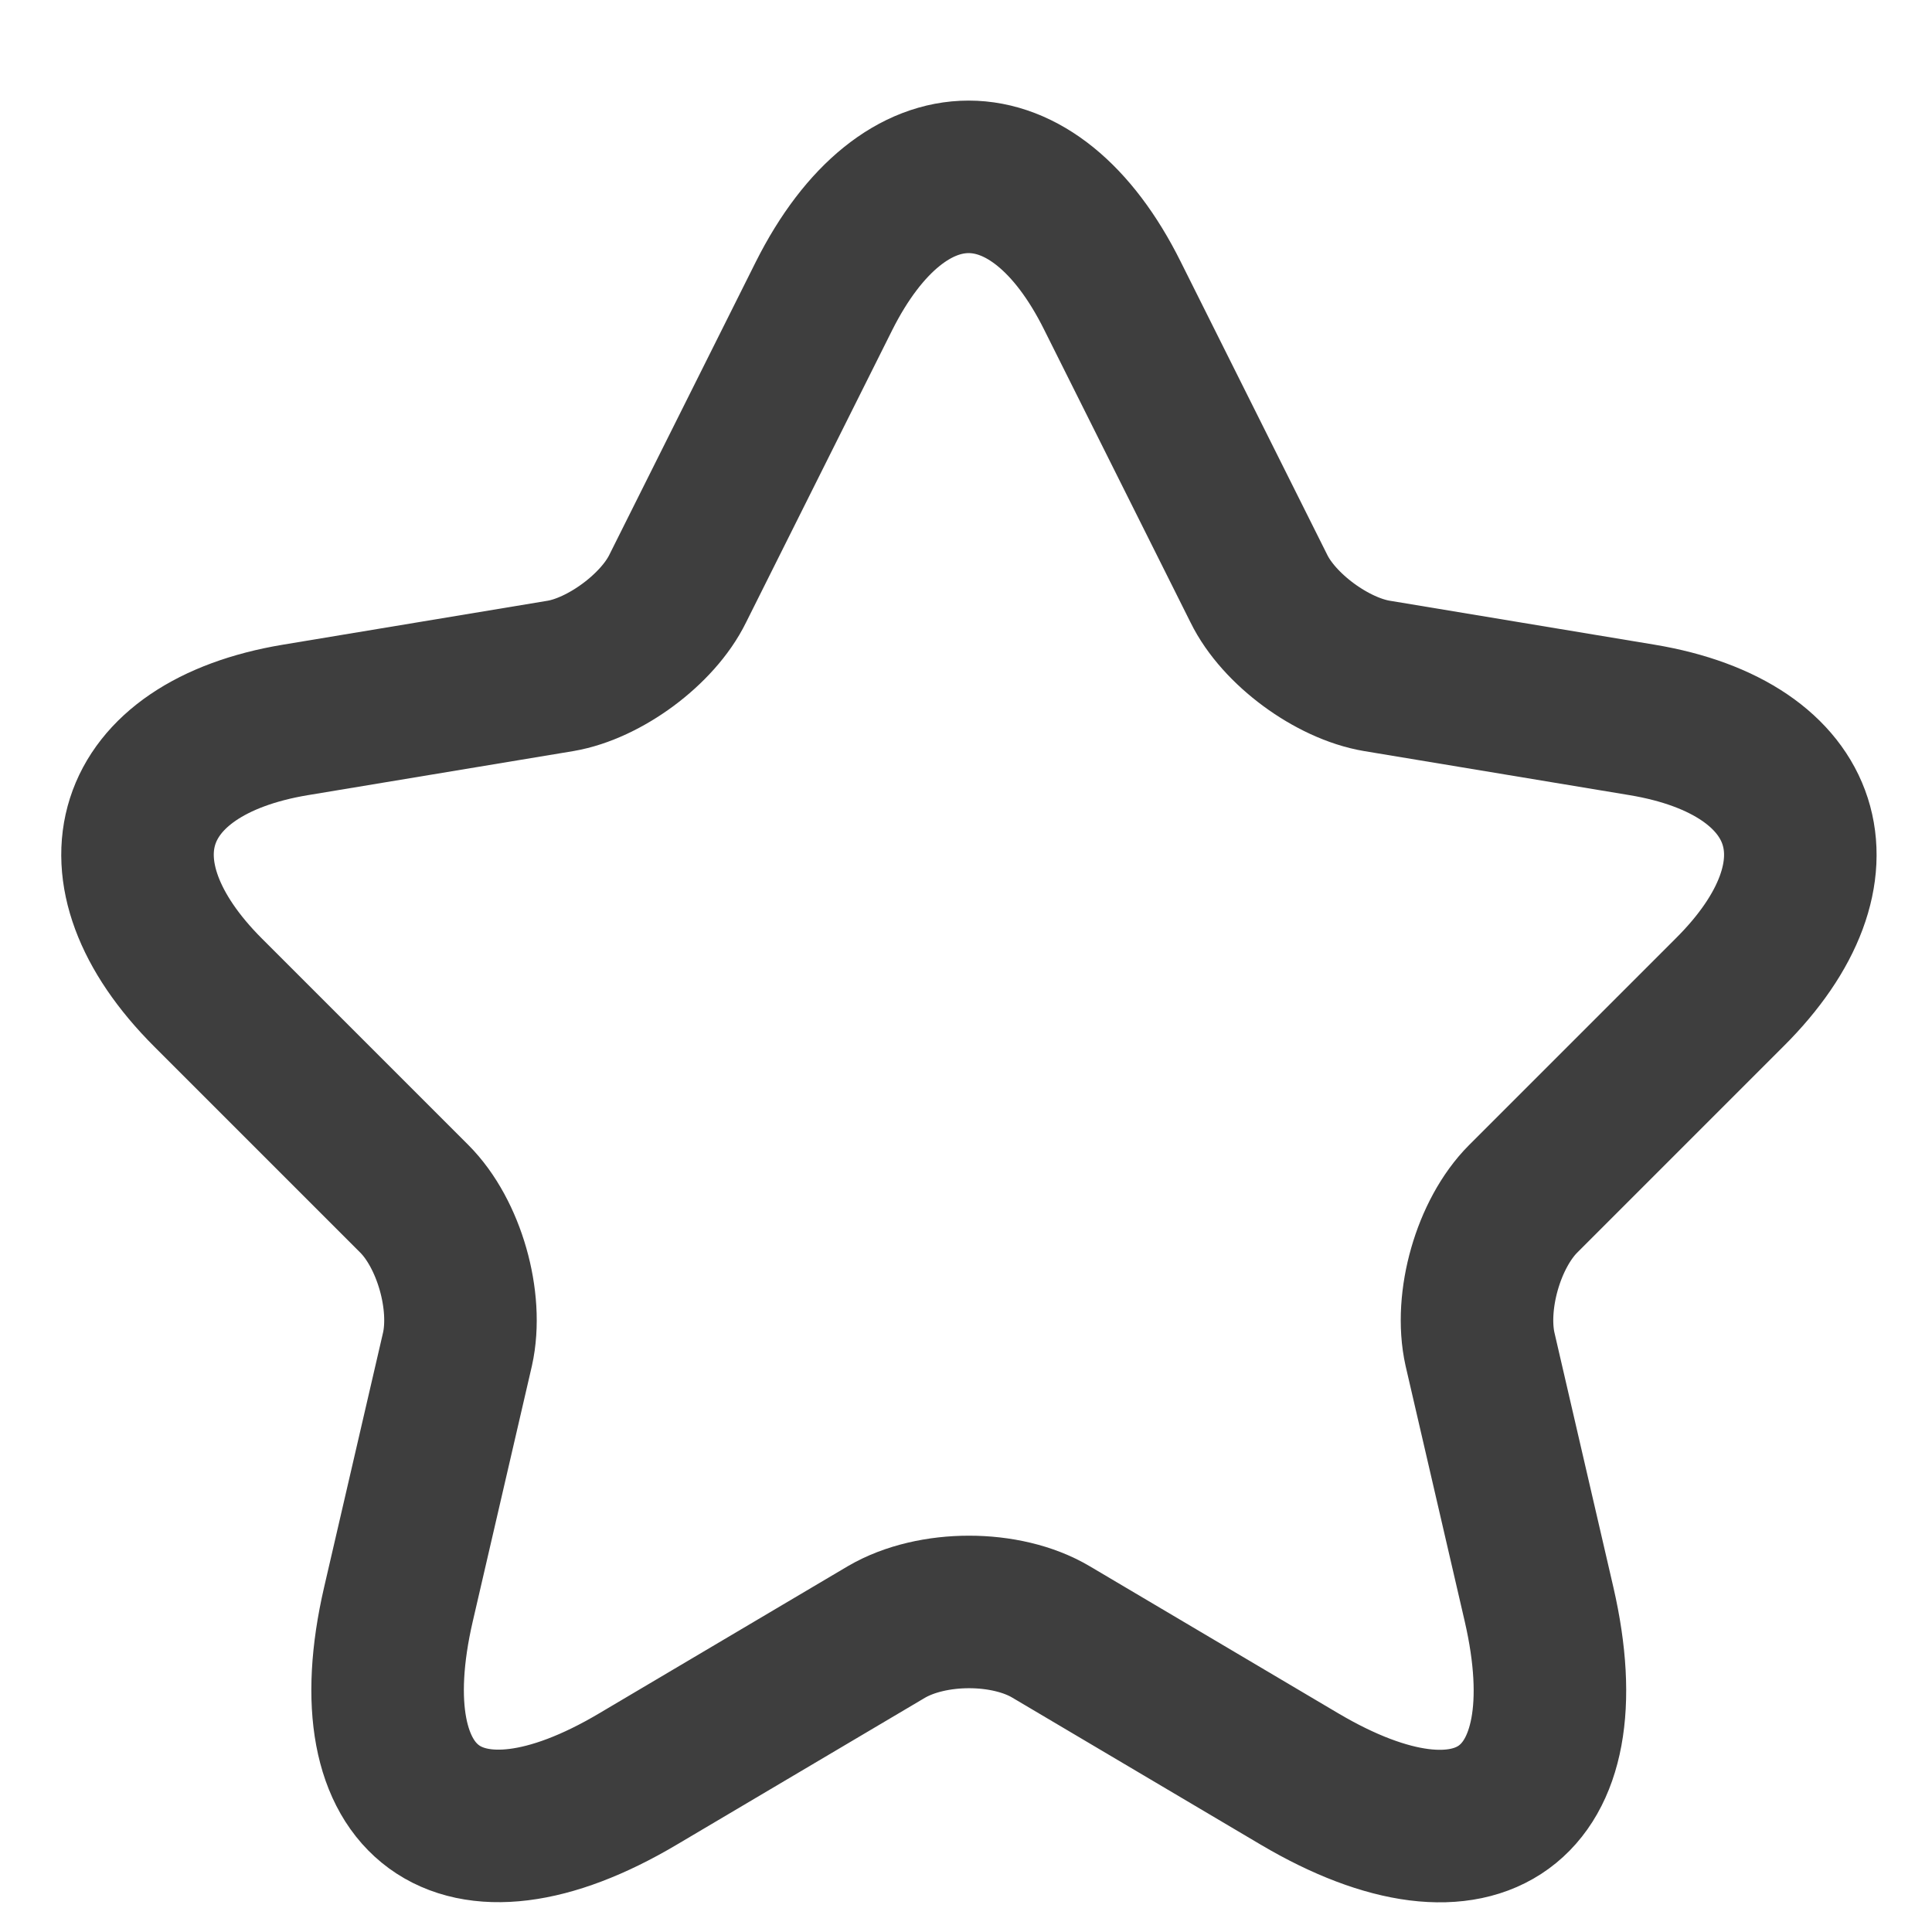 <svg width="19" height="19" viewBox="0 0 19 19" fill="none" xmlns="http://www.w3.org/2000/svg">
<path d="M10.941 2.91L12.38 5.788C12.576 6.189 13.1 6.573 13.541 6.647L16.149 7.08C17.817 7.358 18.209 8.568 17.008 9.761L14.98 11.789C14.637 12.132 14.449 12.795 14.555 13.269L15.136 15.779C15.593 17.765 14.539 18.534 12.781 17.496L10.336 16.049C9.895 15.787 9.167 15.787 8.718 16.049L6.273 17.496C4.523 18.534 3.461 17.757 3.918 15.779L4.499 13.269C4.605 12.795 4.417 12.132 4.074 11.789L2.046 9.761C0.853 8.568 1.237 7.358 2.905 7.08L5.513 6.647C5.946 6.573 6.469 6.189 6.665 5.788L8.104 2.91C8.889 1.349 10.165 1.349 10.941 2.91Z" stroke="#3E3E3E" stroke-width="1.5" stroke-linecap="round" stroke-linejoin="round"/>
</svg>
